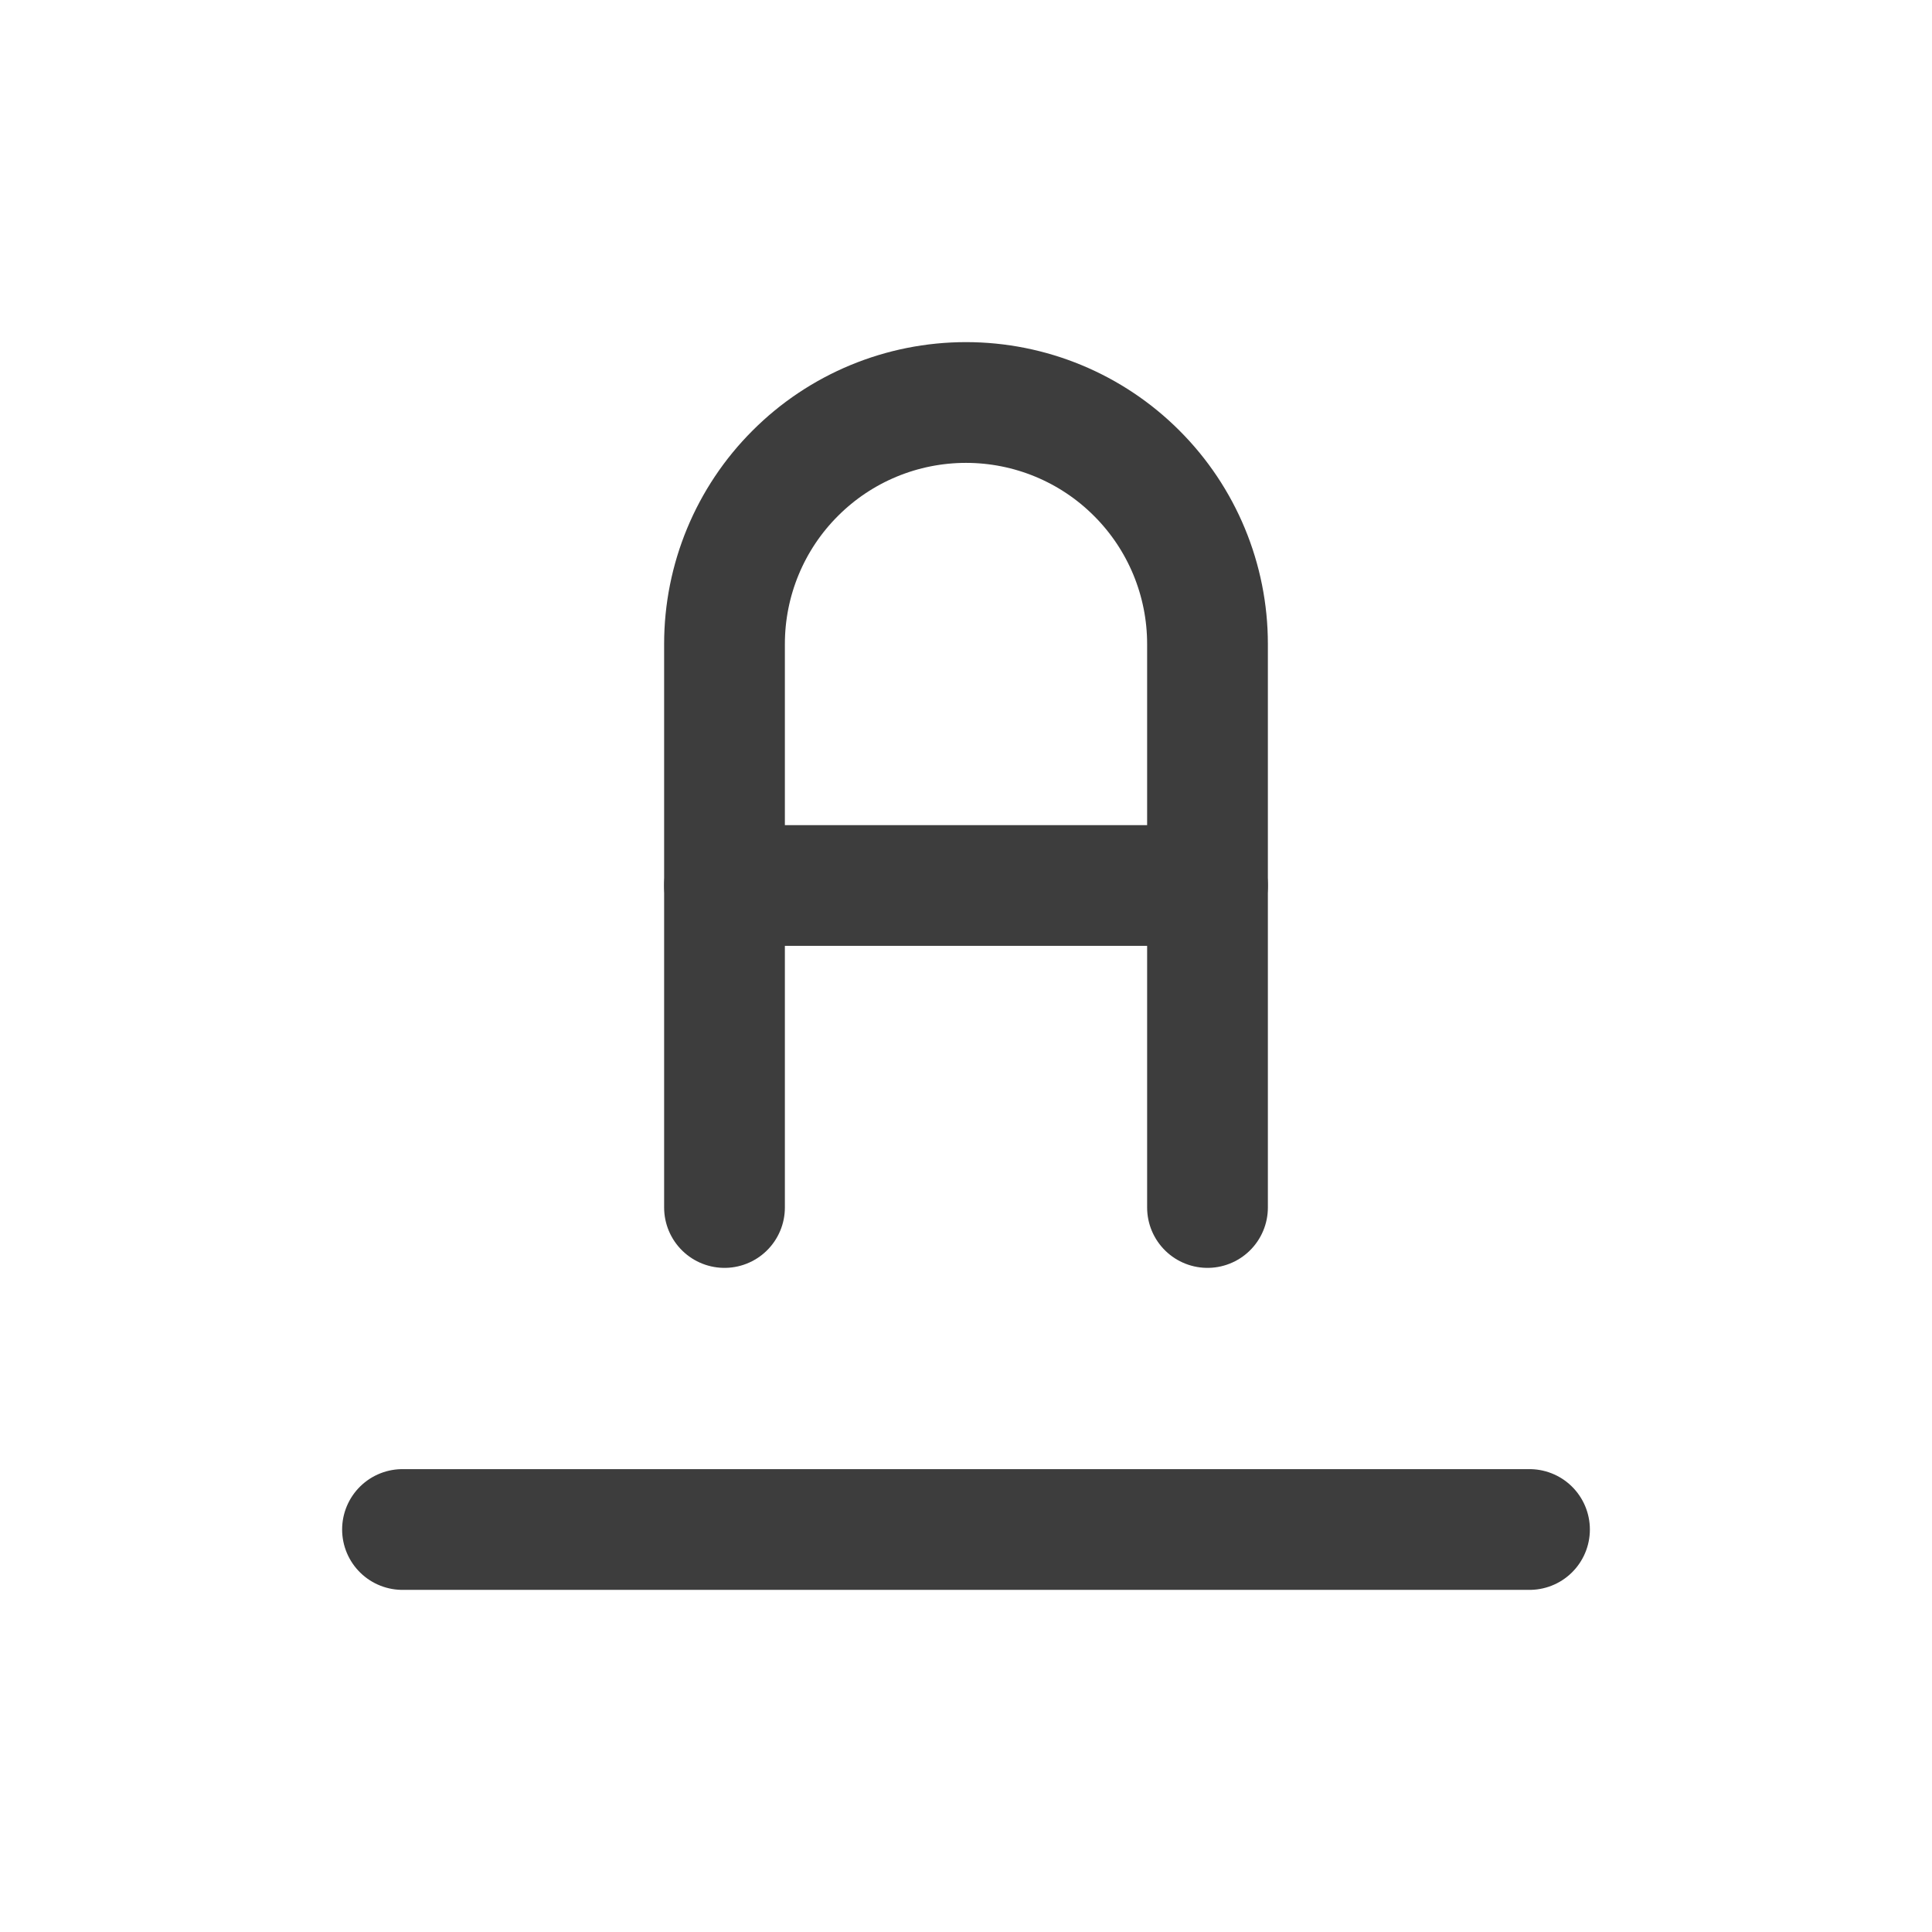 <svg width="24" height="24" viewBox="0 0 24 24" fill="none" xmlns="http://www.w3.org/2000/svg">
<path d="M9 15V8C9 7.204 9.316 6.441 9.879 5.879C10.441 5.316 11.204 5 12 5C12.796 5 13.559 5.316 14.121 5.879C14.684 6.441 15 7.204 15 8V15" stroke="#3D3D3D" stroke-width="1.5" stroke-linecap="round" stroke-linejoin="round"/>
<path d="M9 11H15" stroke="#3D3D3D" stroke-width="1.5" stroke-linecap="round" stroke-linejoin="round"/>
<path d="M5 19H19" stroke="#3D3D3D" stroke-width="1.5" stroke-linecap="round" stroke-linejoin="round"/>
</svg>
